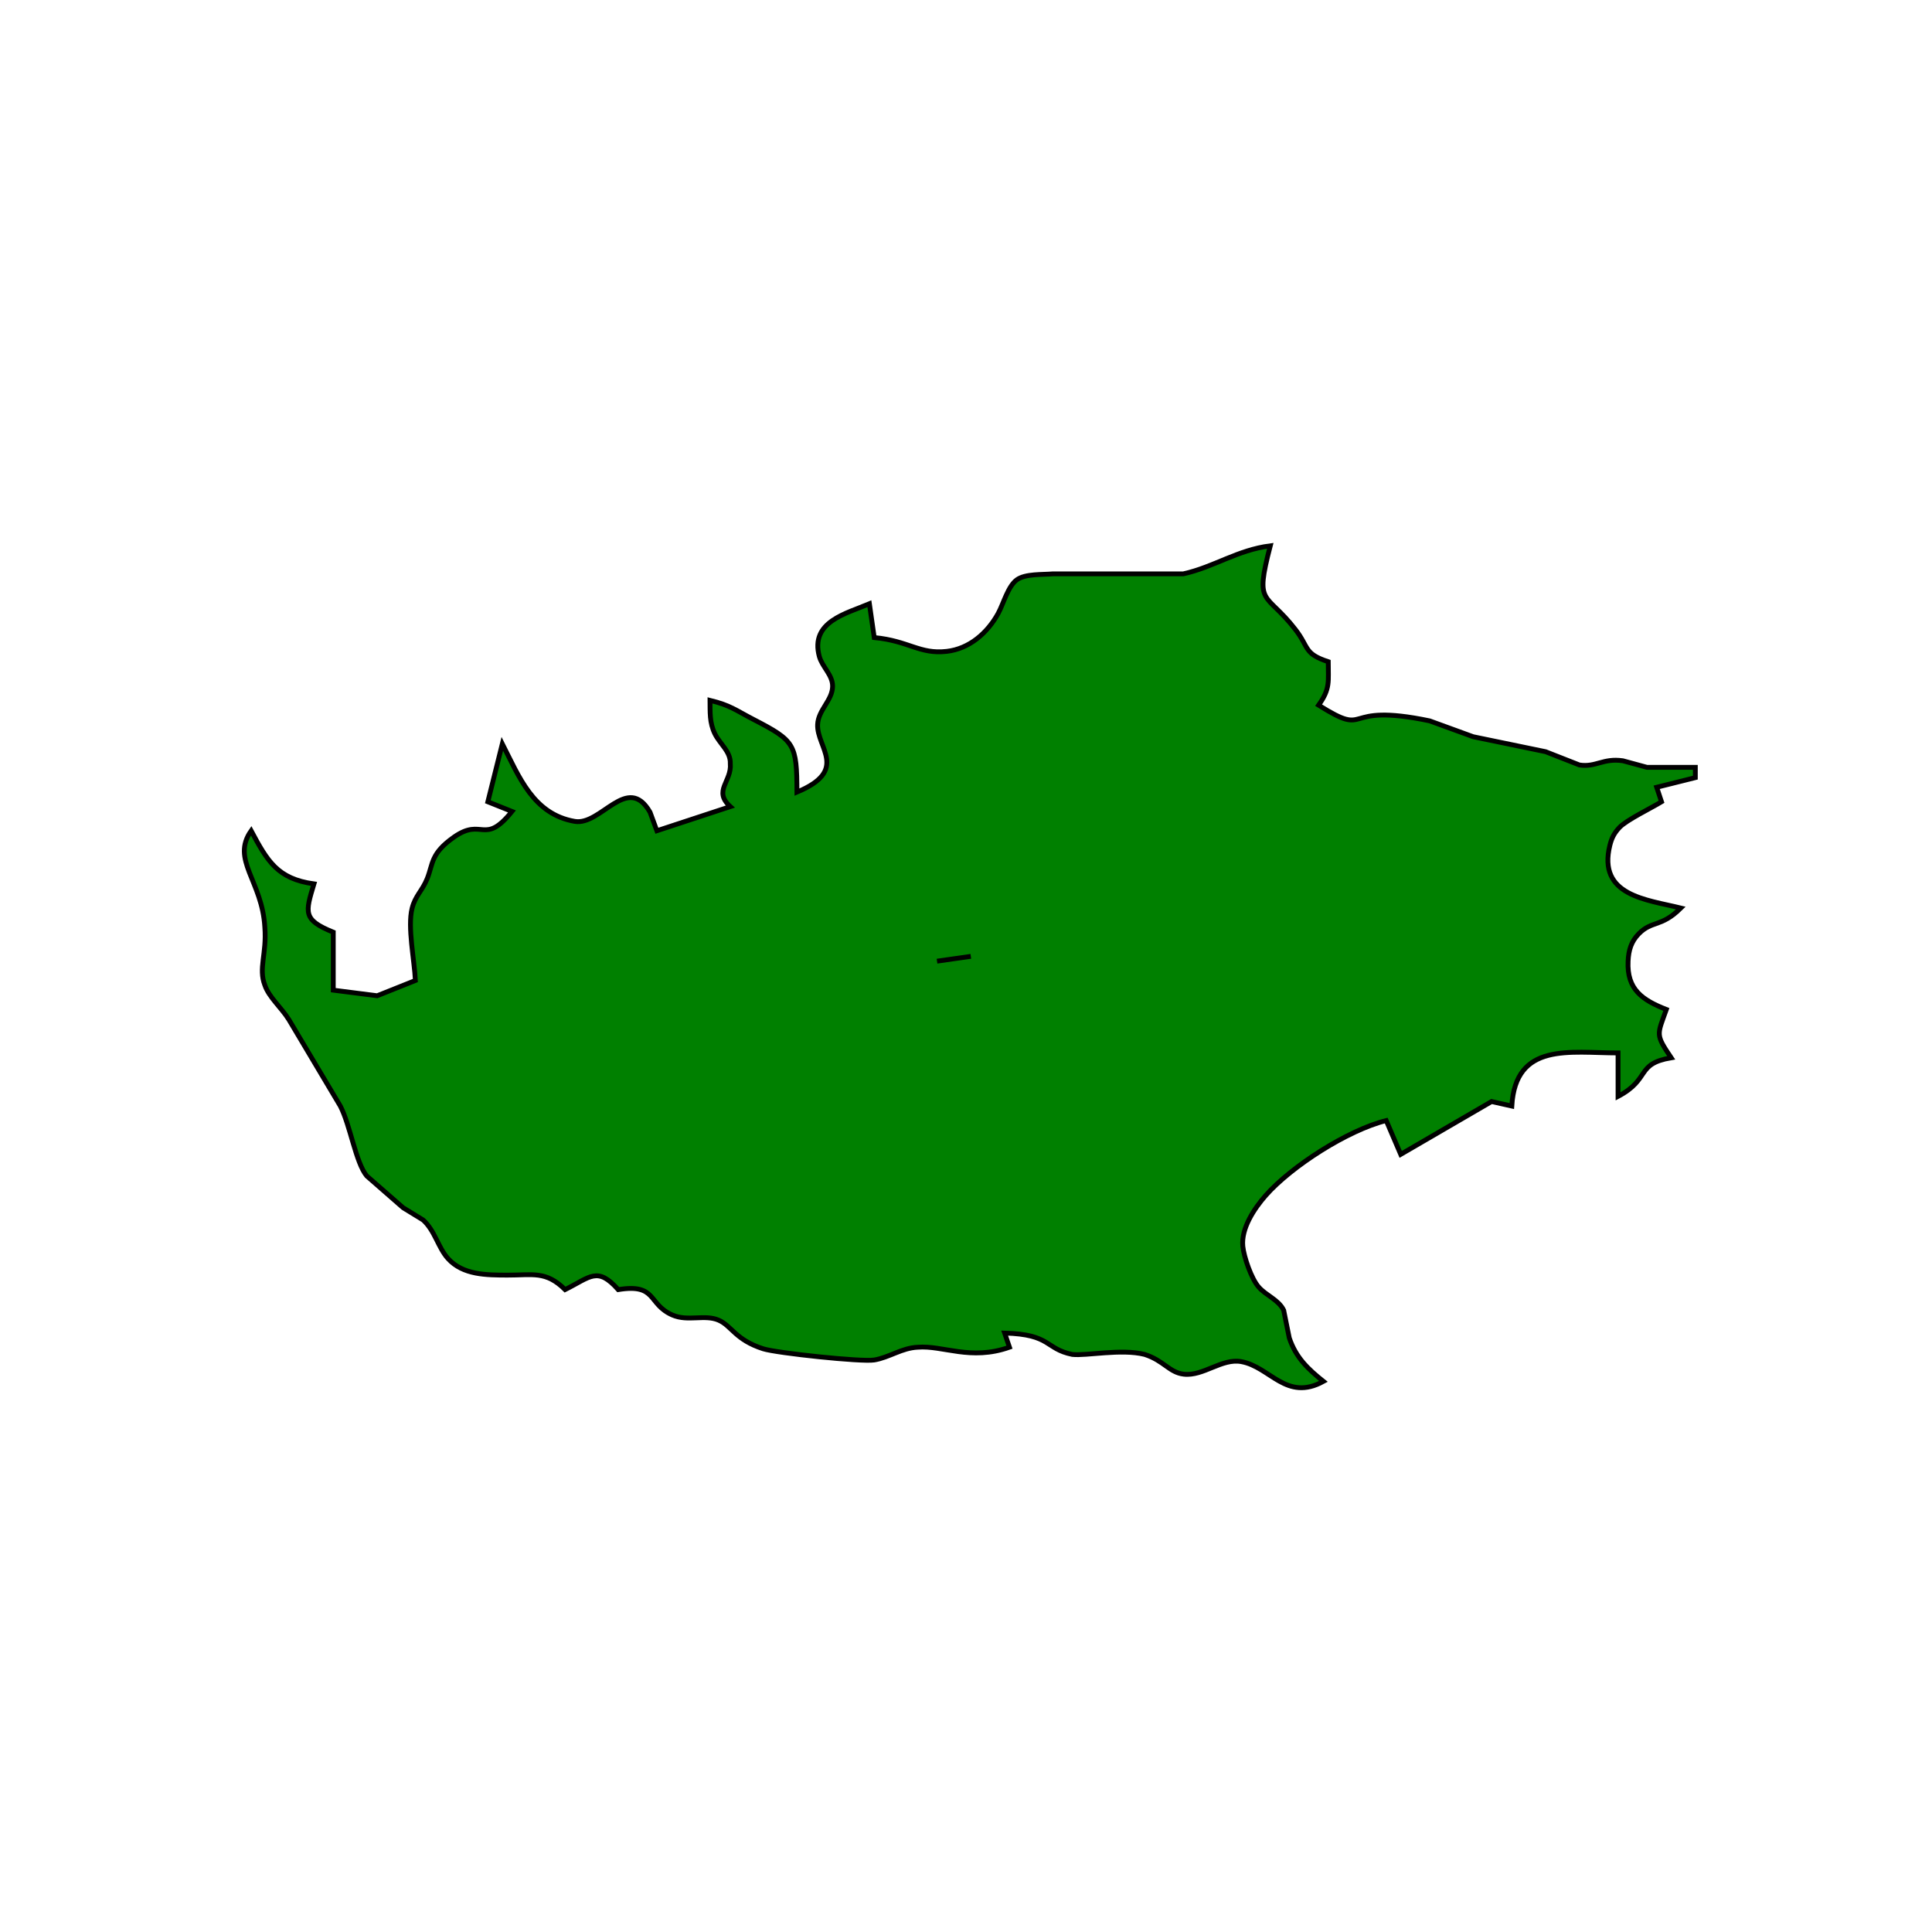 <?xml version="1.0" encoding="UTF-8" standalone="no"?>
<!DOCTYPE svg PUBLIC "-//W3C//DTD SVG 20010904//EN"
              "http://www.w3.org/TR/2001/REC-SVG-20010904/DTD/svg10.dtd">

<svg xmlns="http://www.w3.org/2000/svg"
     width="5.555in" height="5.555in"
     viewBox="0 0 400 400">
  <path id="Selection#1"
        fill="green" stroke="black" stroke-width="1"
        d="M 196.00,134.86
           C 200.70,134.33 204.45,131.03 206.66,127.00
             207.77,124.96 208.69,121.35 210.55,120.02
             212.31,118.76 215.87,119.00 218.00,118.81
             218.00,118.81 245.00,118.81 245.00,118.81
             251.34,117.40 256.14,113.88 263.00,113.00
             259.70,125.70 261.99,122.31 268.19,130.32
             271.09,134.06 269.87,135.31 275.00,137.00
             274.99,141.11 275.47,142.54 273.00,146.00
             284.16,152.98 277.03,145.28 296.00,149.25
             296.00,149.25 305.00,152.53 305.00,152.53
             305.00,152.53 320.00,155.63 320.00,155.63
             320.00,155.63 327.00,158.38 327.00,158.38
             330.41,158.91 331.89,156.91 336.00,157.51
             336.00,157.51 341.00,158.87 341.00,158.87
             341.00,158.87 351.00,158.87 351.00,158.87
             351.00,158.87 351.00,161.00 351.00,161.00
             351.00,161.00 343.00,163.00 343.00,163.00
             343.00,163.00 344.00,166.00 344.00,166.00
             341.78,167.35 336.78,169.76 335.31,171.30
             334.22,172.45 333.69,173.47 333.31,175.00
             330.71,185.48 340.92,186.25 348.00,188.00
             343.94,192.03 342.07,190.53 339.31,193.31
             337.70,194.94 337.18,196.77 337.08,199.00
             336.79,204.85 340.04,207.06 345.00,209.00
             343.09,214.34 342.71,214.10 346.00,219.00
             338.57,220.27 341.83,223.39 335.00,227.00
             335.00,227.00 335.00,218.00 335.00,218.00
             325.01,218.00 313.78,215.69 313.00,229.00
             313.00,229.00 308.82,228.06 308.82,228.06
             308.82,228.06 290.00,239.00 290.00,239.00
             290.00,239.00 287.00,232.00 287.00,232.00
             279.09,233.96 267.42,241.41 262.05,247.51
             259.69,250.19 256.95,254.30 257.31,258.01
             257.53,260.26 259.09,264.75 260.58,266.45
             262.15,268.25 264.70,269.08 265.77,271.26
             265.77,271.26 266.93,277.00 266.93,277.00
             268.30,281.08 270.77,283.41 274.00,286.00
             266.29,290.23 263.00,283.00 257.00,281.91
             252.96,281.17 249.13,284.98 245.09,284.51
             242.05,284.15 241.01,281.72 236.99,280.42
             232.17,279.19 224.81,280.76 222.00,280.42
             216.32,279.26 217.68,276.25 208.00,276.00
             208.00,276.00 209.00,278.93 209.00,278.93
             200.93,281.78 195.24,278.50 190.00,278.93
             186.71,279.07 184.12,281.05 181.00,281.57
             178.42,282.01 160.79,280.14 158.00,279.25
             152.23,277.40 151.48,274.49 148.79,273.33
             145.90,272.07 142.40,273.66 139.21,272.26
             134.06,270.02 136.07,265.69 128.00,267.00
             123.68,262.15 122.26,264.38 117.00,267.00
             113.00,263.05 110.30,264.02 105.00,264.00
             100.75,263.98 95.85,264.01 92.76,260.58
             90.69,258.29 90.06,254.80 87.59,252.58
             87.59,252.58 83.45,250.04 83.45,250.04
             83.45,250.04 75.92,243.46 75.92,243.46
             73.64,240.67 72.53,232.99 70.46,229.00
             70.46,229.00 59.80,211.09 59.80,211.09
             58.26,208.61 55.67,206.47 54.83,203.96
             53.47,200.46 55.25,197.52 54.83,192.00
             54.31,182.38 47.77,178.01 52.00,172.00
             55.37,178.31 57.45,181.95 65.00,183.00
             63.22,188.94 62.65,190.42 69.00,193.00
             69.00,193.00 69.00,205.00 69.00,205.00
             69.00,205.00 78.09,206.16 78.09,206.16
             78.09,206.16 86.00,203.00 86.00,203.00
             85.80,198.75 84.35,191.95 85.31,188.09
             85.96,185.46 87.42,184.45 88.44,181.93
             89.70,178.78 89.13,176.72 94.02,173.29
             99.94,169.15 100.22,175.17 106.00,168.00
             106.00,168.00 101.00,166.00 101.00,166.00
             101.00,166.00 104.00,154.00 104.00,154.00
             107.48,160.84 110.40,168.57 119.00,170.06
             124.42,170.99 129.91,160.04 134.58,168.15
             134.58,168.15 136.00,172.00 136.00,172.00
             136.00,172.00 151.20,167.00 151.20,167.00
             147.57,163.71 151.54,161.81 151.20,158.09
             151.29,155.58 149.06,154.07 148.00,151.91
             146.88,149.62 147.03,147.47 147.00,145.00
             151.25,146.04 152.27,147.02 156.00,148.95
             164.57,153.39 164.97,154.04 165.00,164.00
             175.86,159.46 169.07,154.80 169.28,150.00
             169.41,146.97 172.35,145.00 172.38,142.09
             172.40,139.75 170.23,138.10 169.63,135.91
             167.68,128.68 175.25,127.03 180.00,125.00
             180.00,125.00 181.00,132.00 181.00,132.00
             188.16,132.67 190.38,135.50 196.00,134.86 Z
           M 194.00,199.00
           C 194.00,199.00 201.00,198.00 201.00,198.00
             201.00,198.00 194.00,199.00 194.00,199.00 Z" />
</svg>

